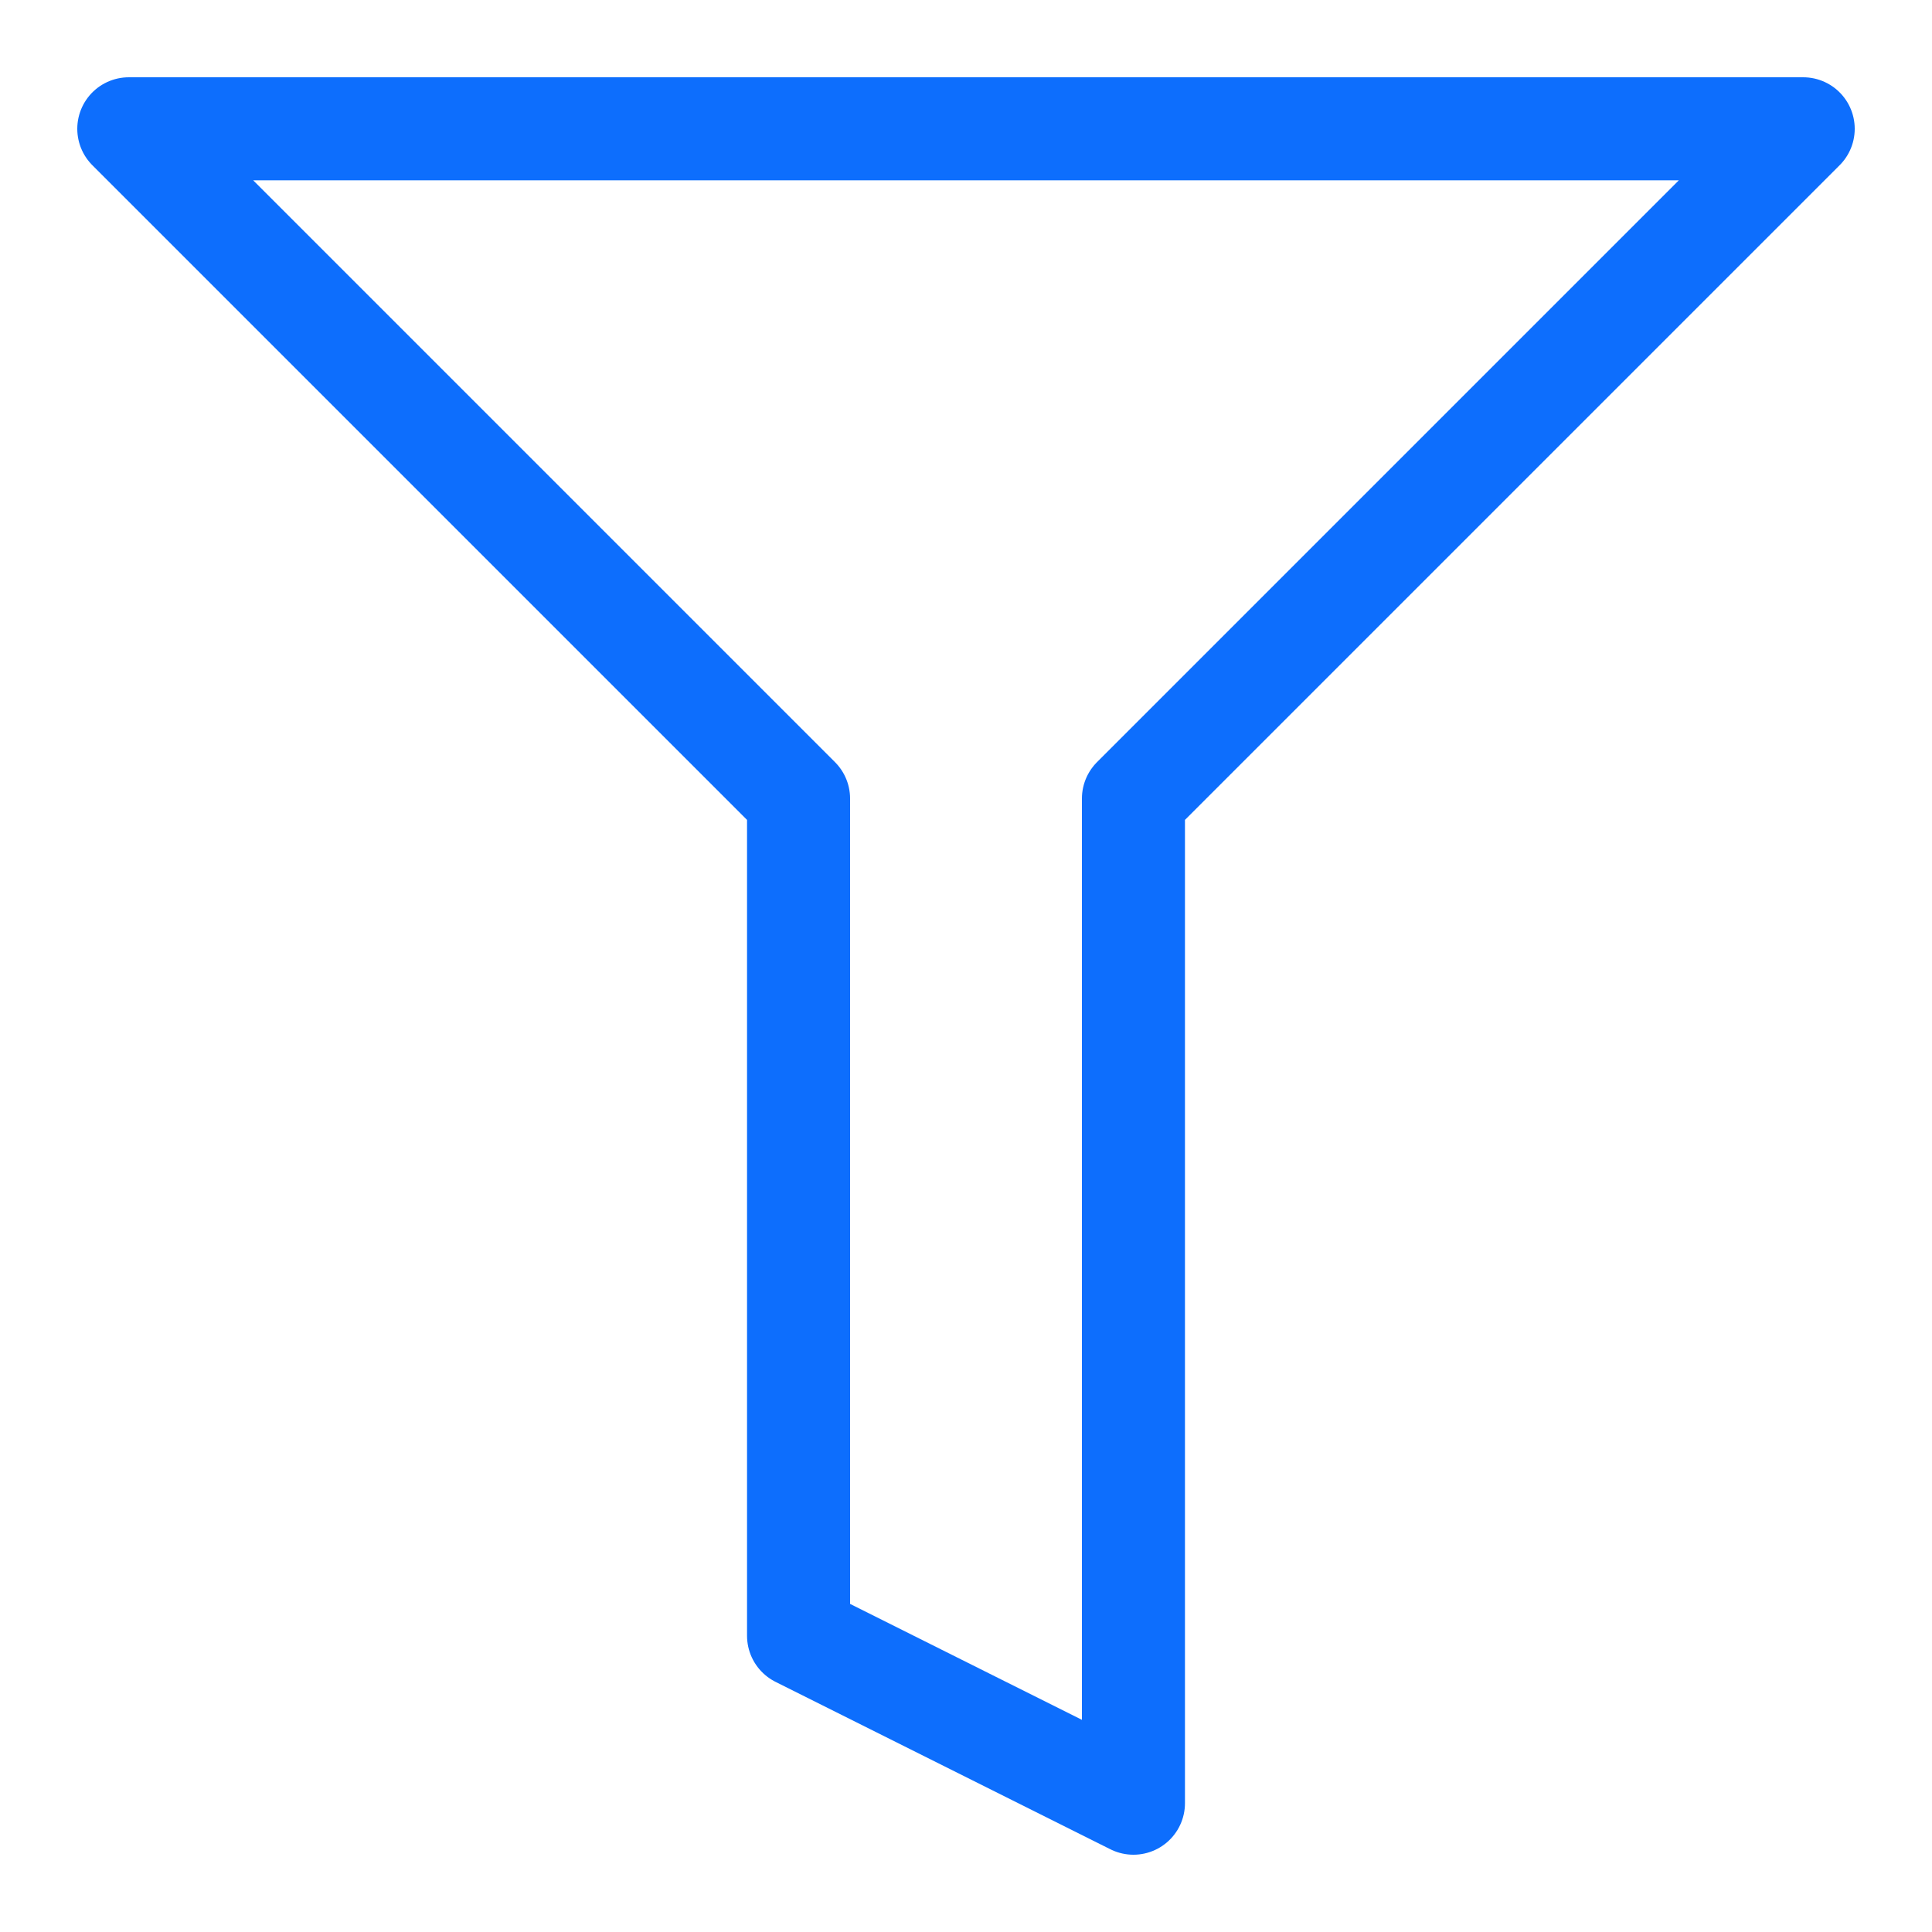<svg width="150px" height="150px" viewBox="0 0 150 150" version="1.1" xmlns="http://www.w3.org/2000/svg" xmlns:xlink="http://www.w3.org/1999/xlink"><g id="Integrations" stroke="none" stroke-width="1" fill="none" fill-rule="evenodd"><g id="filter"><rect id="Rectangle" fill="none" x="0" y="0" width="150" height="150"></rect><polygon id="Path" stroke="#0d6efd" stroke-width="8" stroke-linecap="round" stroke-linejoin="round" points="10 10 62 62 62 127 88 140 88 62 140 10"></polygon></g></g></svg>